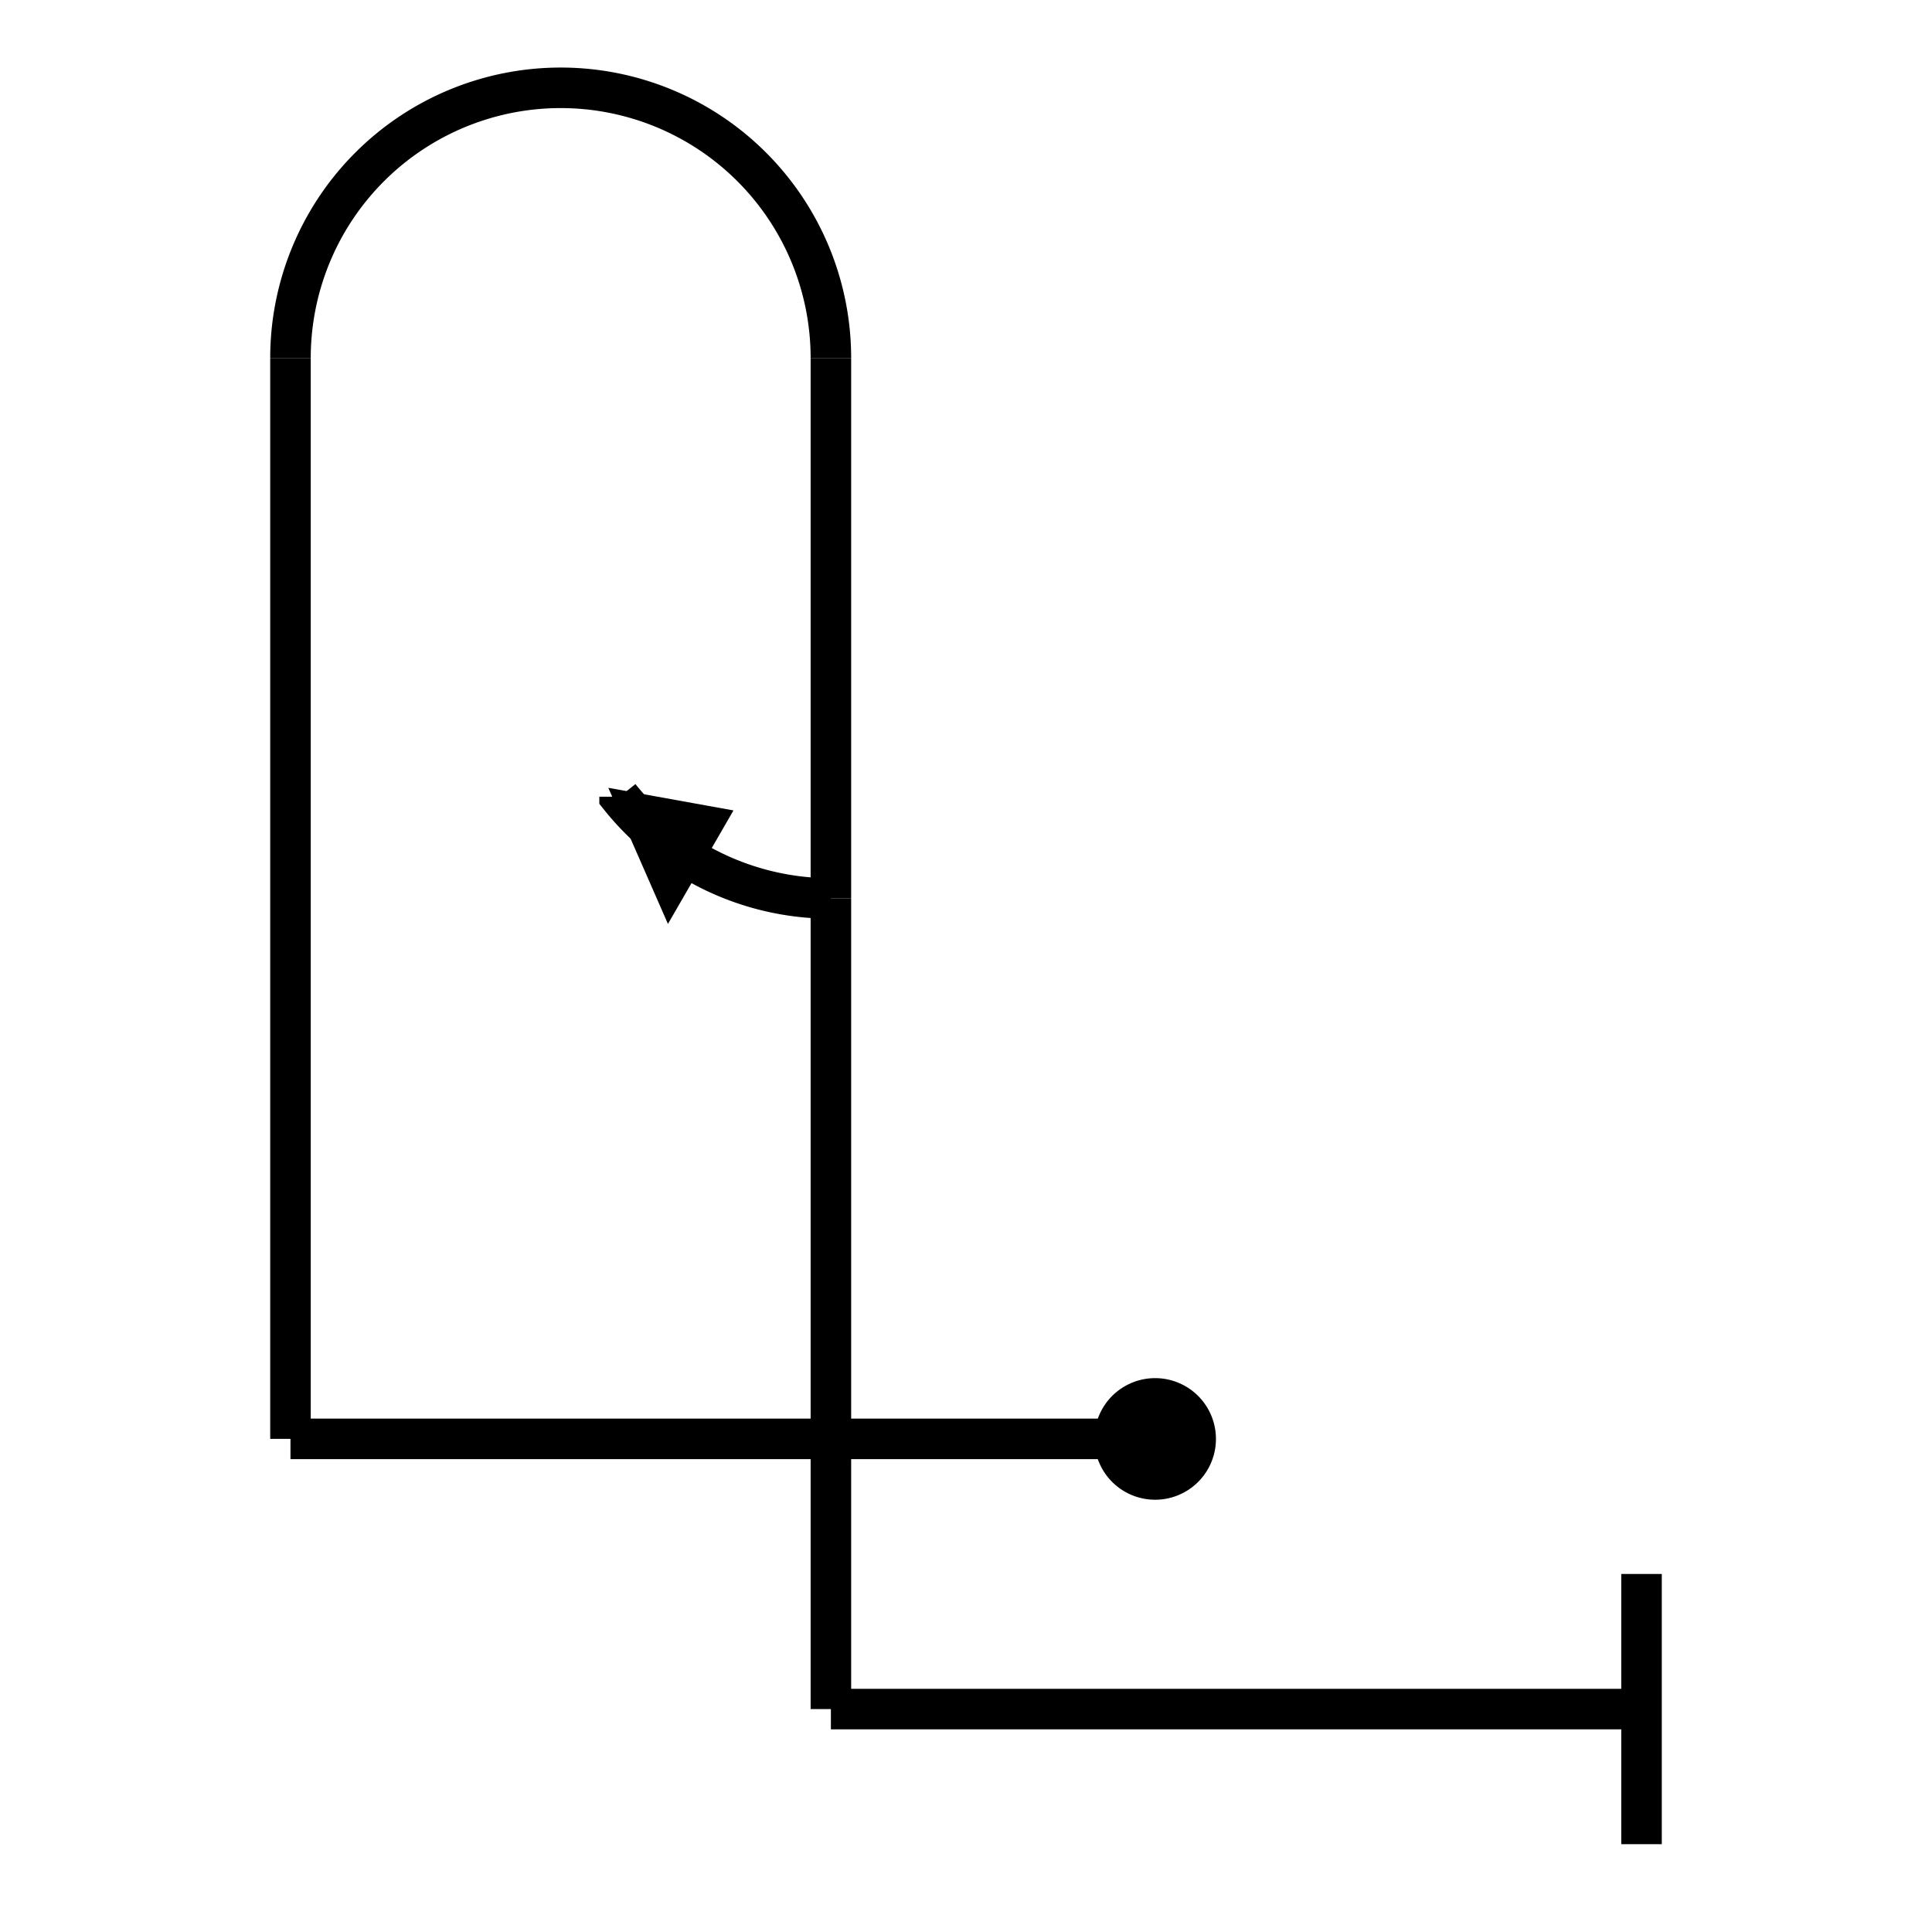 <?xml version="1.0" standalone="no"?>
<!DOCTYPE svg PUBLIC "-//W3C//DTD SVG 1.2//EN" "http://www.w3.org/Graphics/SVG/1.2/DTD/svg12.dtd">
<svg xmlns="http://www.w3.org/2000/svg" version="1.2" baseProfile="tiny" id="selectedFigureSvg" width="100px" height="100px" viewBox="-69 -106.5 110 143"><g id="sequence"><g id="figure-2"><path d="M 0,0 m -4,0 a4,4 0 1 1 0,0.01" style="stroke: black; stroke-width: 1px; fill: black;"/><path d="M -4,0 l -60,0" style="stroke: black; stroke-width: 3px; fill: none;" class="line" id="figure-2-entry"/><path d="M -64,0 l 0,-80" style="stroke: black; stroke-width: 3px; fill: none;" class="line" id="figure-2-roll0-gap0"/><path d="M -64,-80 a20,20 0 0 1 40,0" style="stroke: black; stroke-width: 3px; fill: none;"/><path d="M -24,-80 l 0,40" style="stroke: black; stroke-width: 3px; fill: none;" class="line" id="figure-2-roll1-gap0"/><path d="M -24,-40 m -15.64,-7.53 l 3.64,8.31 l 4,-6.93 z" style="stroke: black; stroke-width: 1px; fill: black;"/><path d="M -24,-40 m -15.64,-7.53 a 20,20 0 0 0 15.64,7.53 " style="stroke: black; stroke-width: 3px; fill: none;"/><path d="M -24,-40 l 0,60" style="stroke: black; stroke-width: 3px; fill: none;" class="line" id="figure-2-roll1-gap1"/><path d="M -24,20 l 60,0" style="stroke: black; stroke-width: 3px; fill: none;" class="line" id="figure-2-exit"/><path d="M 36,20 m 0,-10 l 0,20" style="stroke: black; stroke-width: 3px; fill: none;"/></g></g></svg>